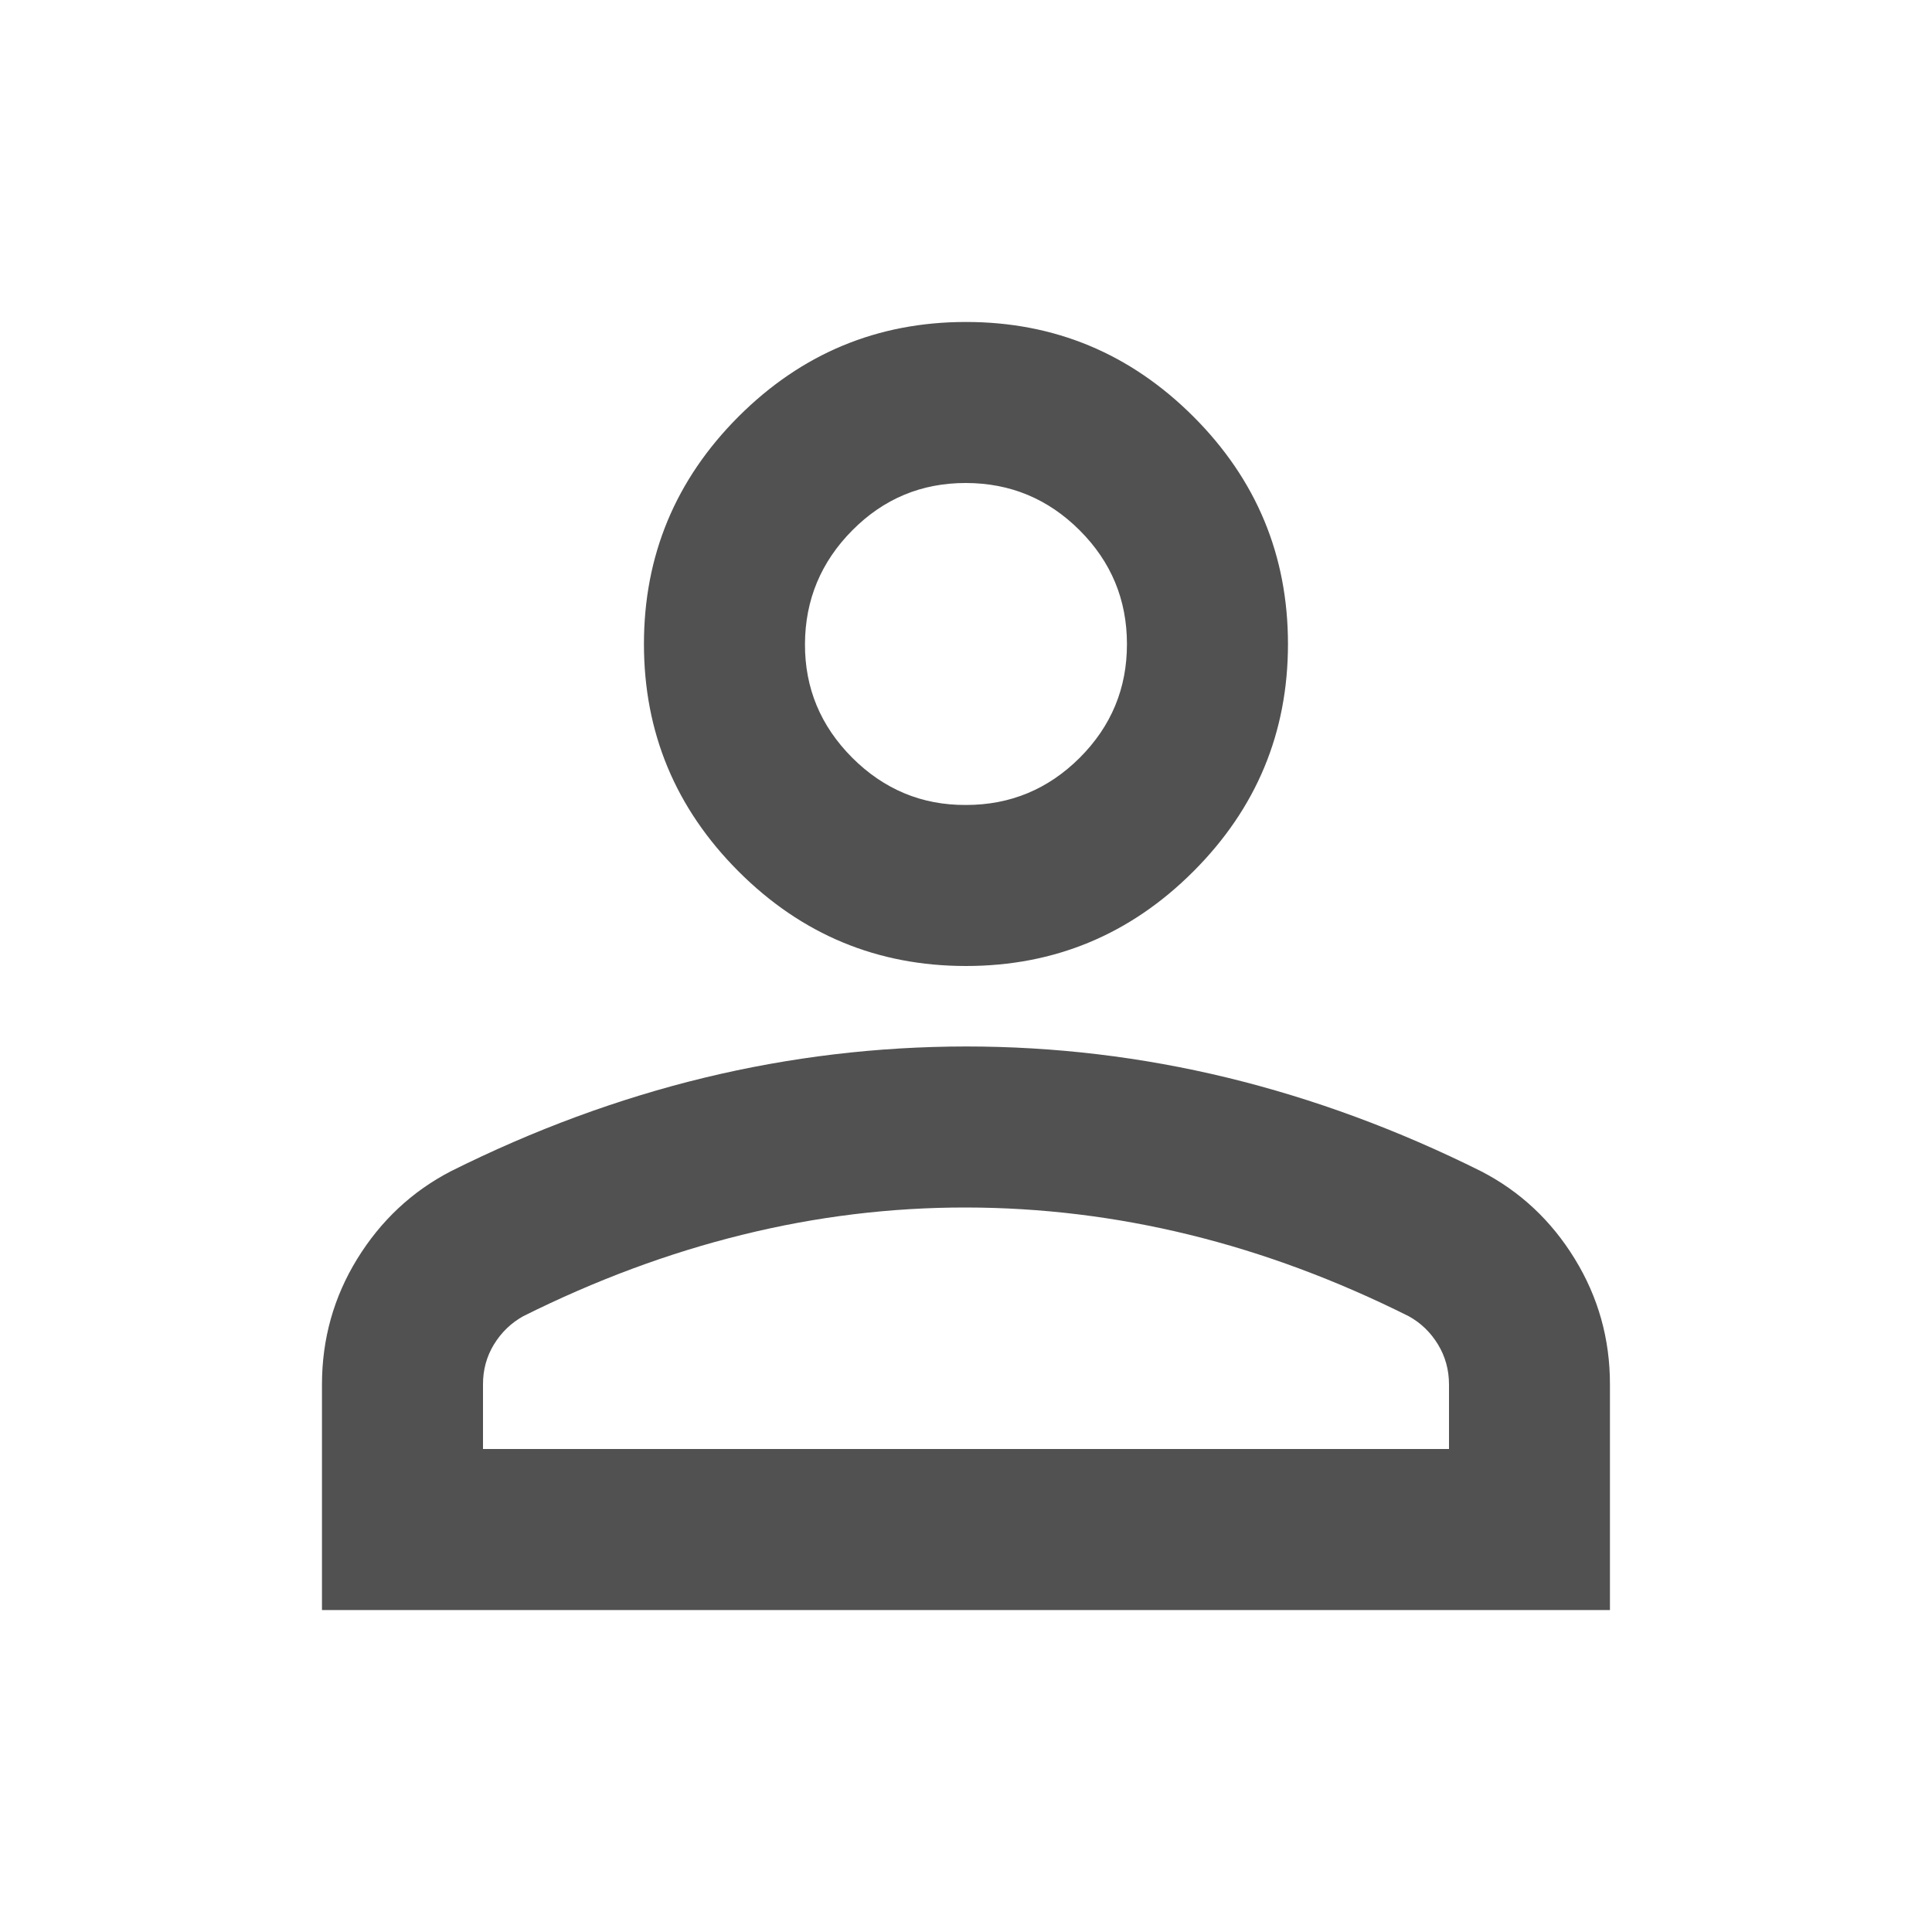 <svg width="23" height="23" viewBox="0 0 23 23" fill="none" xmlns="http://www.w3.org/2000/svg">
<path d="M11.5 11.5C10.445 11.5 9.543 11.125 8.792 10.374C8.042 9.623 7.666 8.721 7.666 7.667C7.666 6.613 8.042 5.71 8.792 4.959C9.543 4.209 10.445 3.833 11.5 3.833C12.554 3.833 13.456 4.209 14.207 4.959C14.958 5.71 15.333 6.613 15.333 7.667C15.333 8.721 14.958 9.623 14.207 10.374C13.456 11.125 12.554 11.5 11.5 11.5ZM3.833 19.167V16.483C3.833 15.94 3.973 15.441 4.253 14.986C4.533 14.532 4.904 14.184 5.366 13.944C6.357 13.449 7.363 13.078 8.385 12.83C9.407 12.583 10.445 12.459 11.5 12.458C12.554 12.458 13.592 12.582 14.614 12.83C15.636 13.079 16.643 13.45 17.633 13.944C18.096 14.183 18.468 14.531 18.747 14.986C19.027 15.442 19.167 15.941 19.166 16.483V19.167H3.833ZM5.75 17.25H17.25V16.483C17.25 16.308 17.206 16.148 17.118 16.004C17.031 15.861 16.915 15.749 16.77 15.669C15.908 15.238 15.037 14.914 14.159 14.699C13.281 14.484 12.394 14.376 11.5 14.375C10.605 14.374 9.719 14.482 8.84 14.699C7.962 14.915 7.091 15.239 6.229 15.669C6.085 15.749 5.969 15.861 5.881 16.004C5.793 16.148 5.749 16.308 5.75 16.483V17.25ZM11.5 9.583C12.027 9.583 12.478 9.396 12.854 9.021C13.229 8.646 13.417 8.194 13.416 7.667C13.416 7.139 13.228 6.688 12.854 6.314C12.479 5.939 12.028 5.751 11.5 5.75C10.971 5.749 10.52 5.937 10.146 6.314C9.773 6.69 9.585 7.142 9.583 7.667C9.581 8.192 9.769 8.643 10.146 9.021C10.524 9.398 10.975 9.586 11.5 9.583Z" fill="#515151"/>
</svg>
